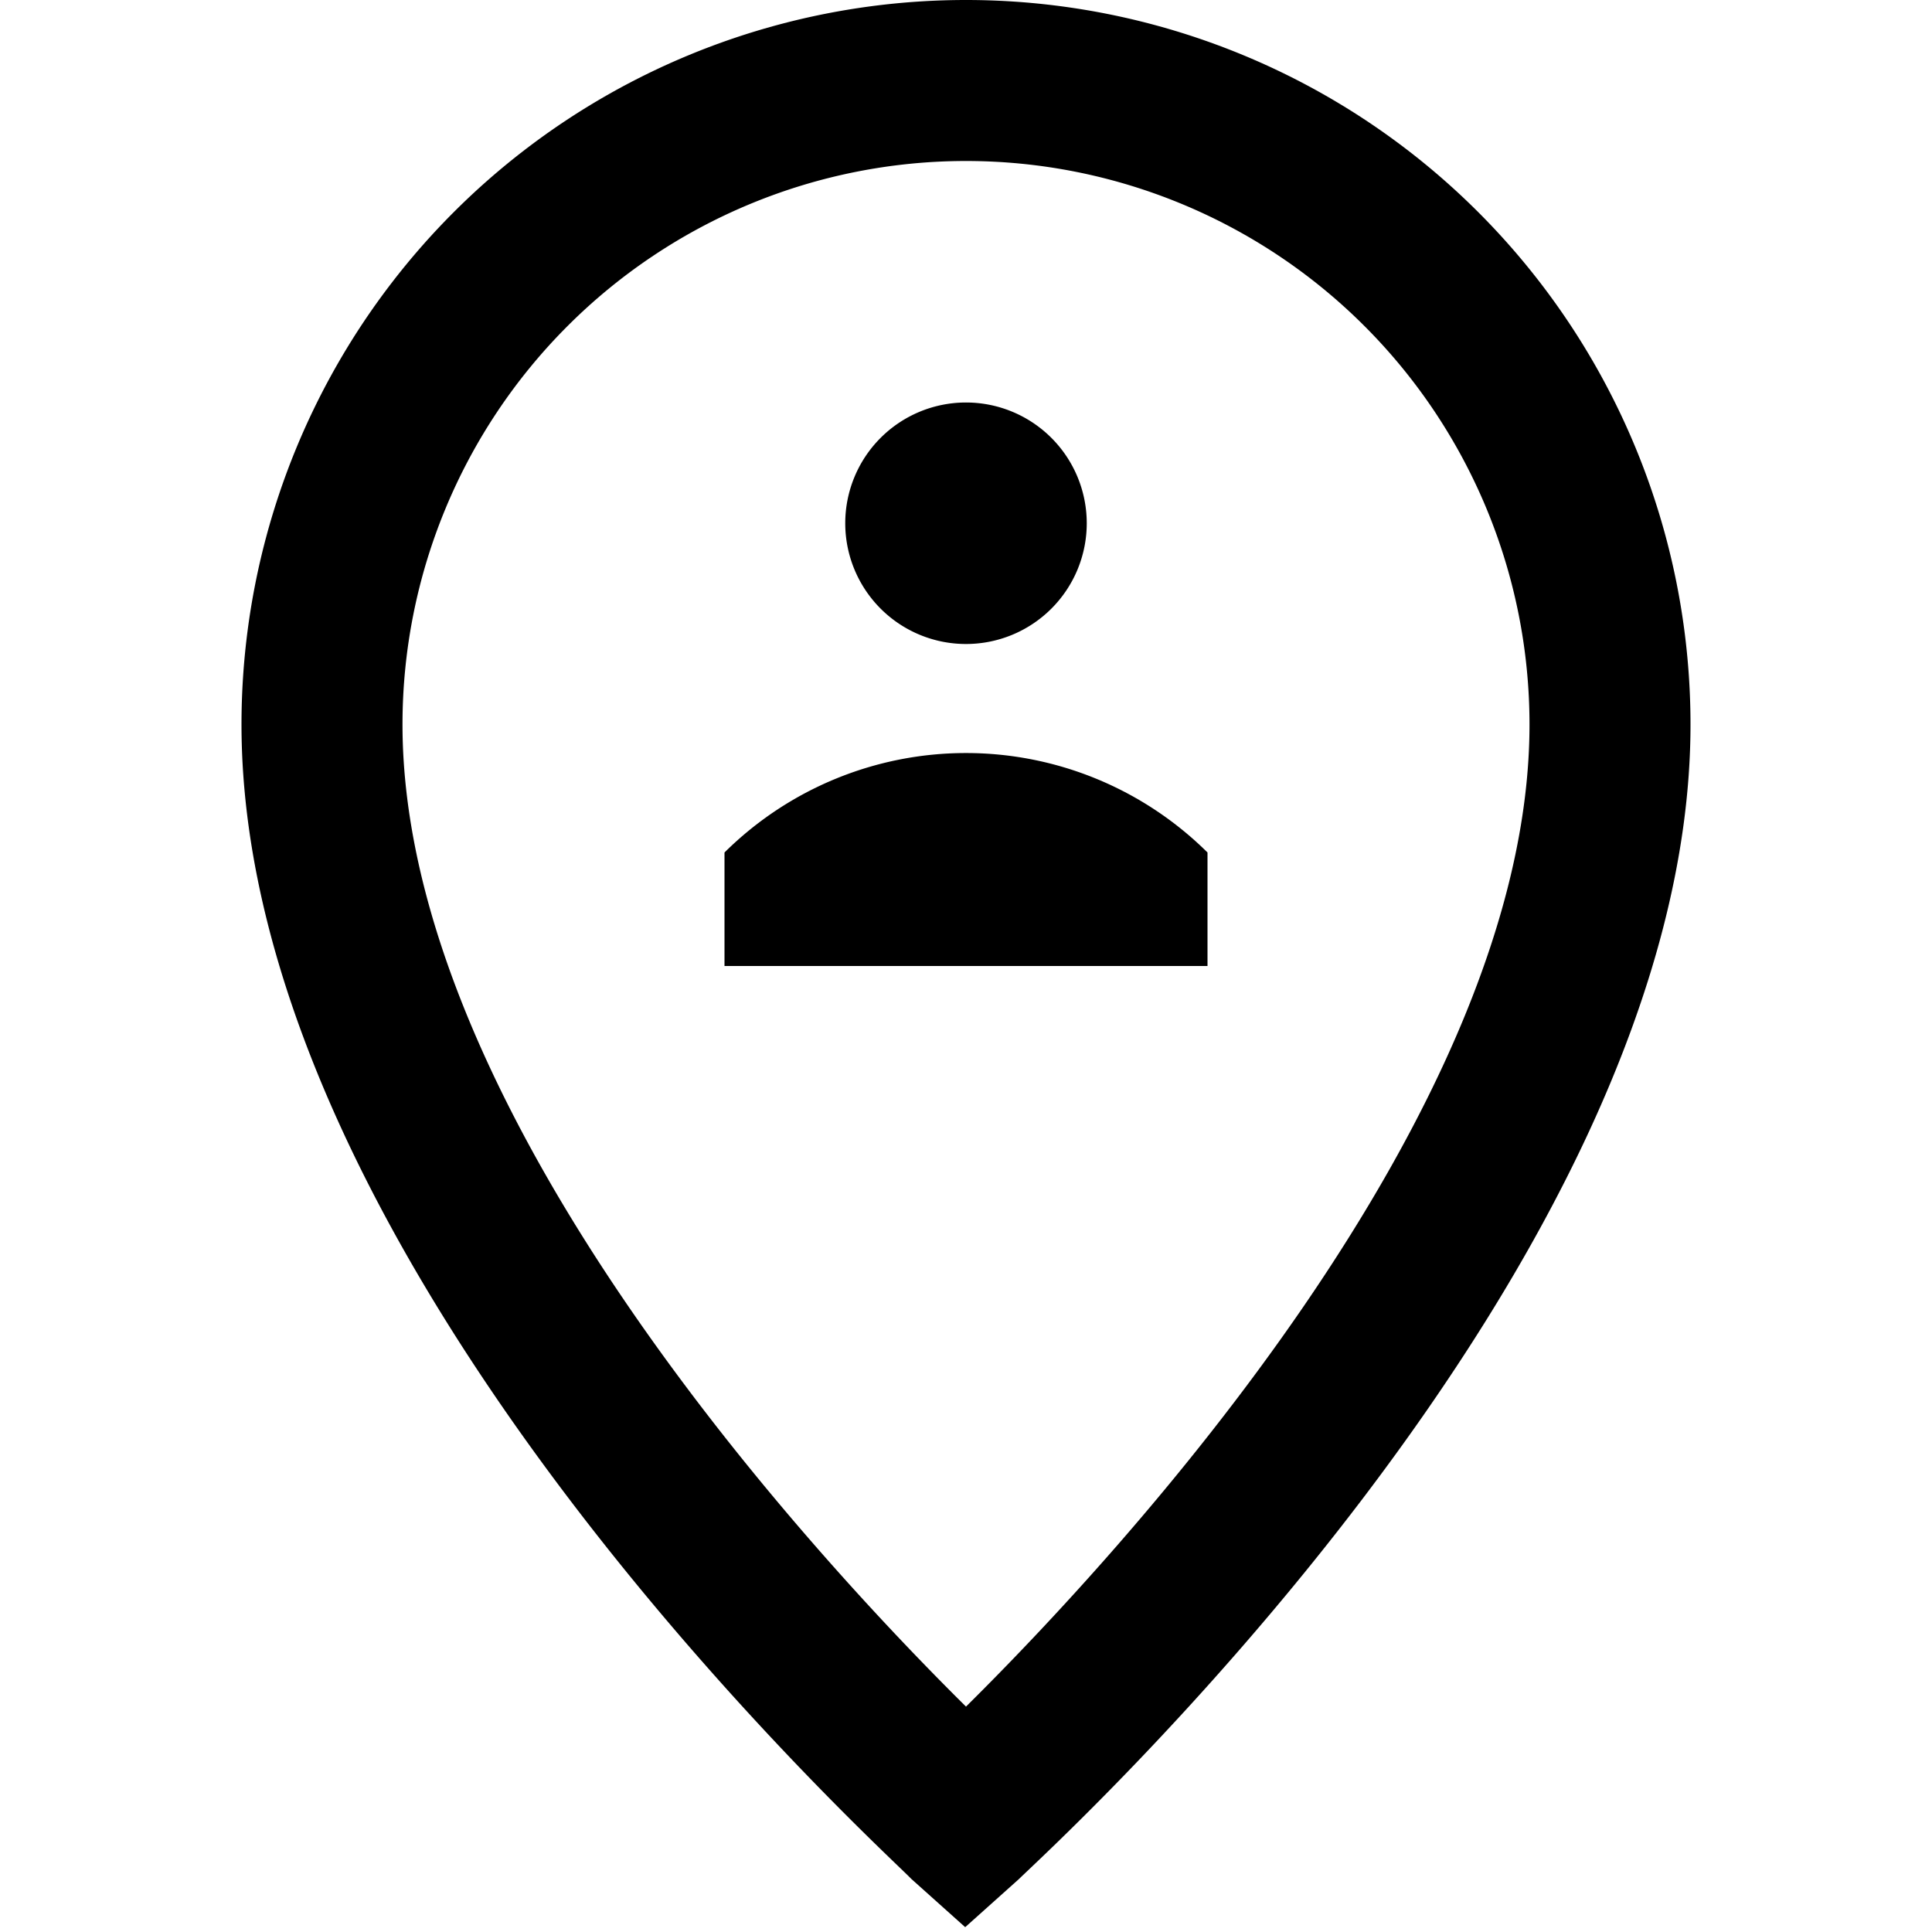 <svg id="Hot_2" data-name="Hot 2" xmlns="http://www.w3.org/2000/svg" viewBox="0 0 24 24"><title>iconoteka_location_user_b_s</title><path d="M12,0A9,9,0,0,0,3,9c0,6.77,8,14,8.32,14.34l.67.6.67-.6C13,23,21,15.76,21,9A9,9,0,0,0,12,0Zm0,21.2C10.13,19.35,5,13.83,5,9A7,7,0,1,1,19,9C19,13.83,13.87,19.35,12,21.2ZM12,8a1.5,1.5,0,1,0-1.5-1.5A1.5,1.5,0,0,0,12,8ZM9,10.59V12h6V10.59A4.26,4.26,0,0,0,9,10.59Z"/></svg>